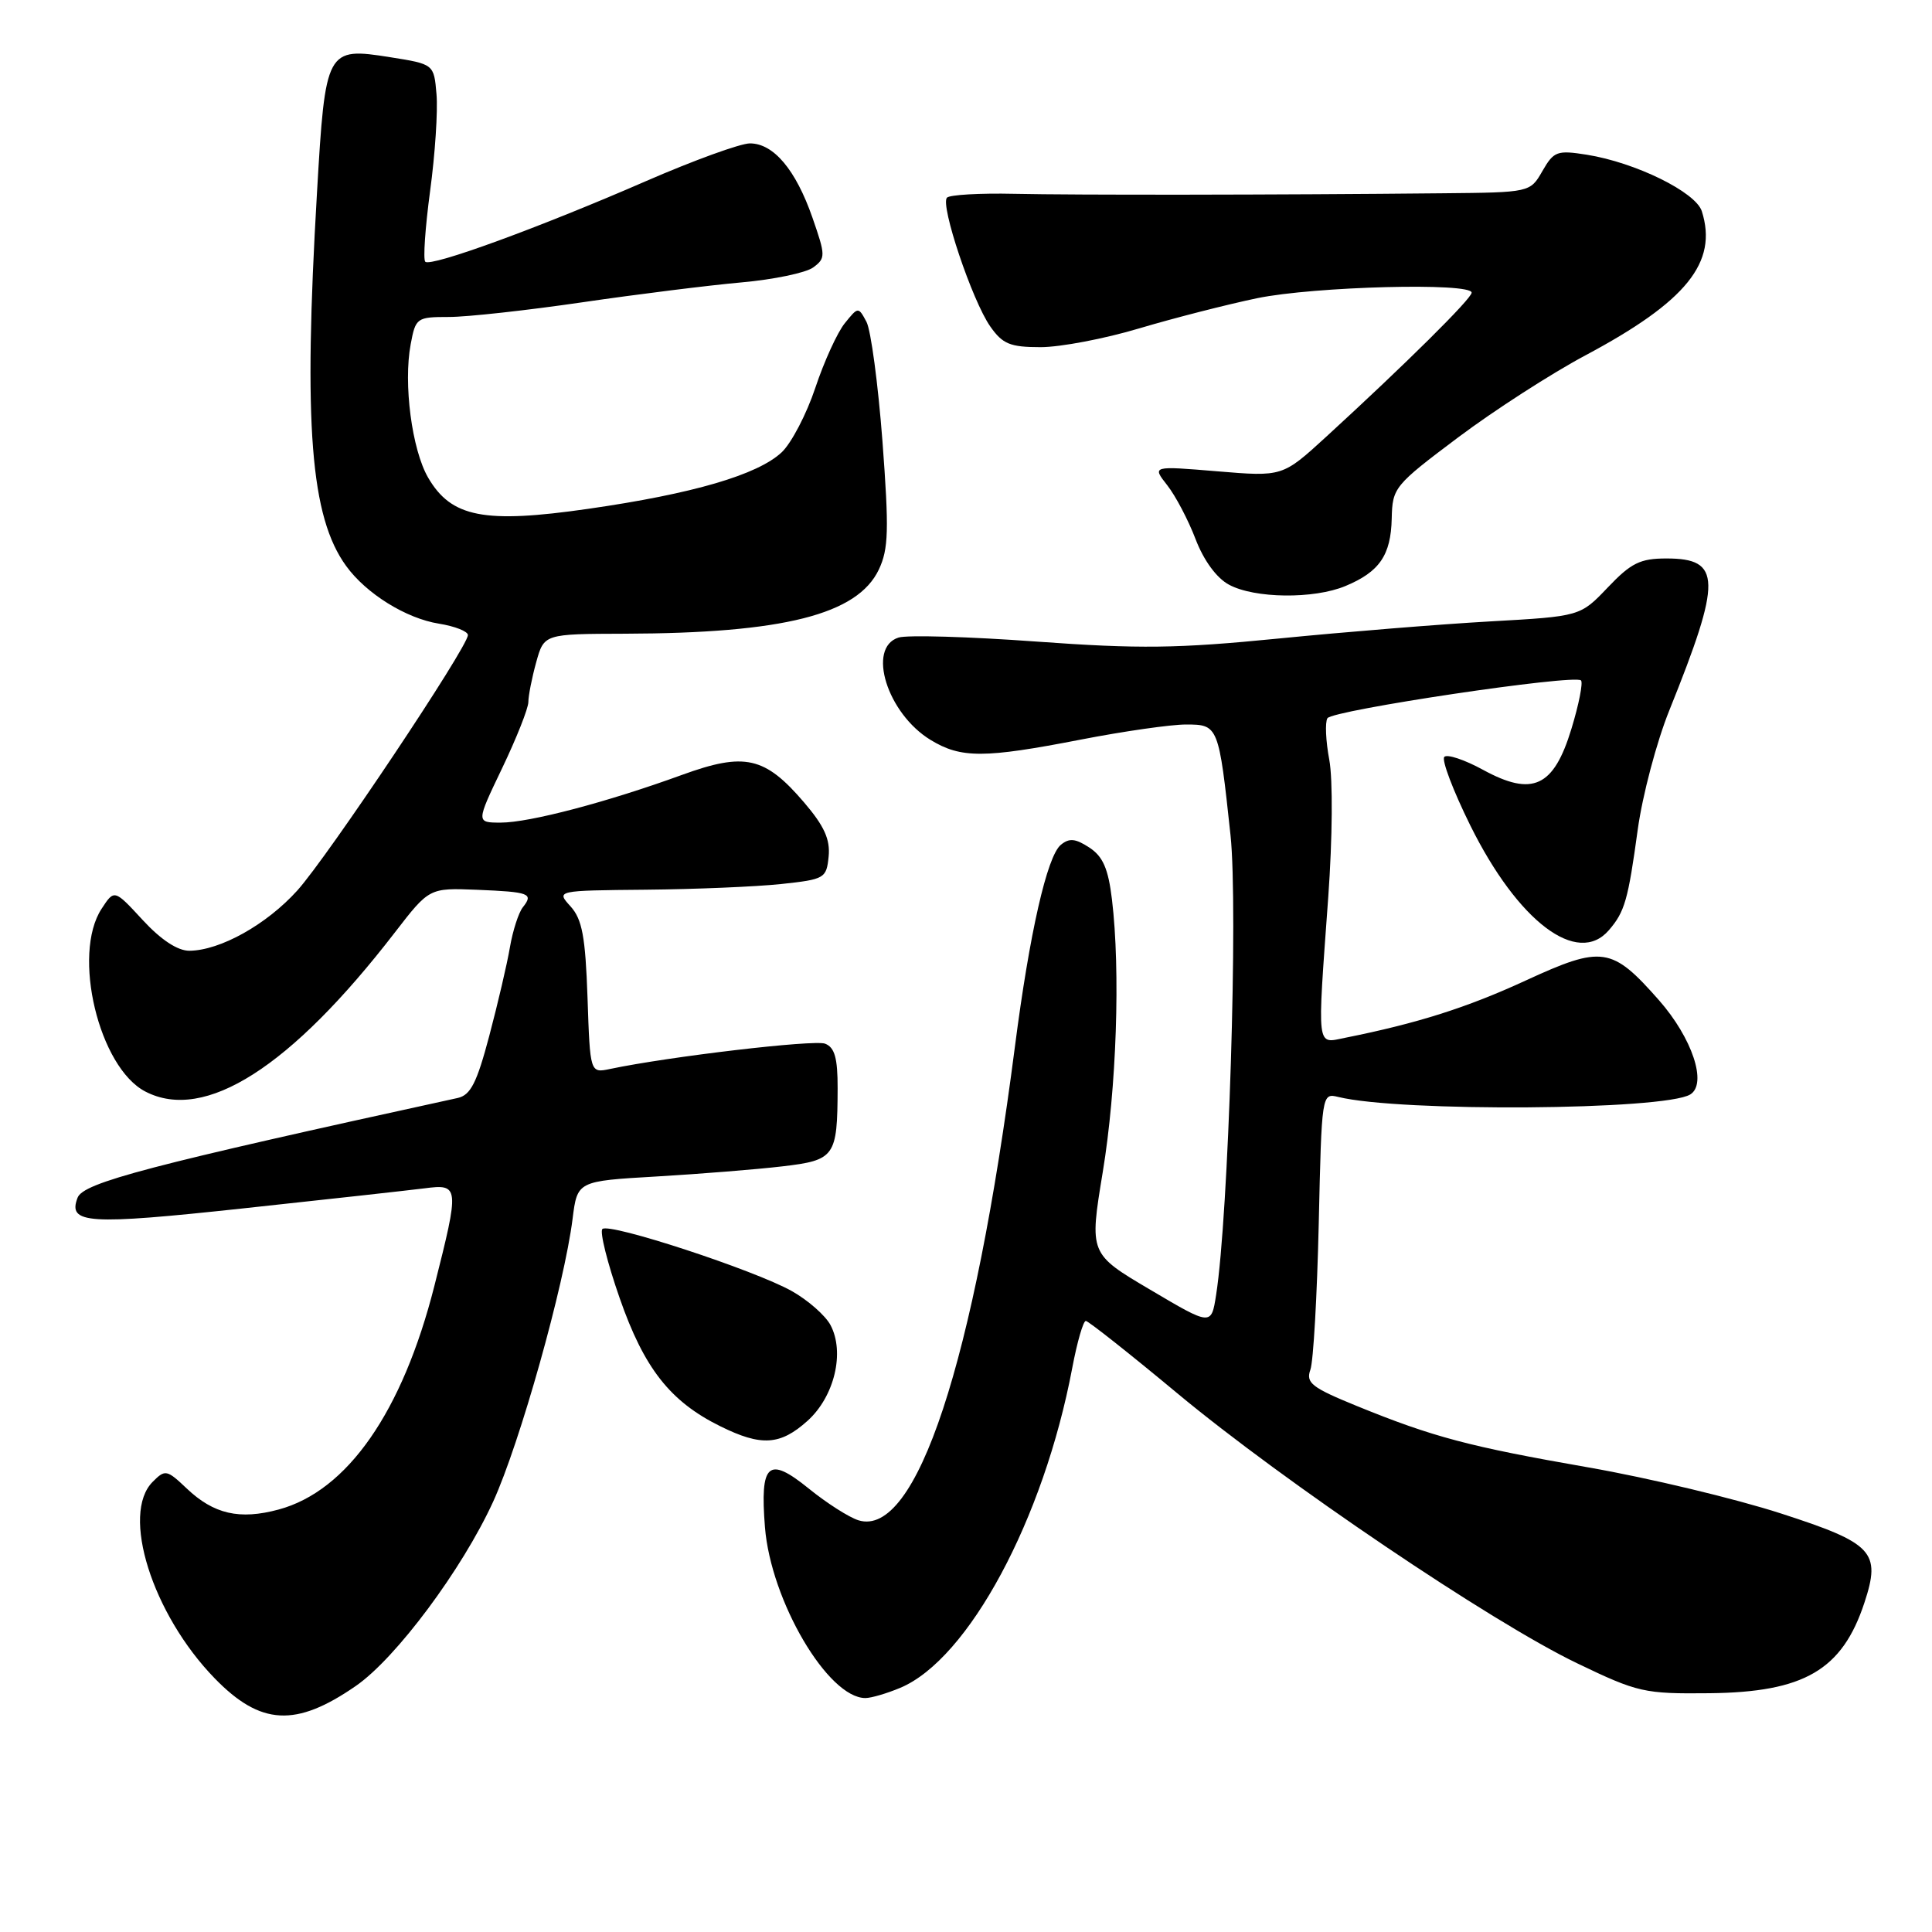 <?xml version="1.0" encoding="UTF-8" standalone="no"?>
<!DOCTYPE svg PUBLIC "-//W3C//DTD SVG 1.1//EN" "http://www.w3.org/Graphics/SVG/1.1/DTD/svg11.dtd" >
<svg xmlns="http://www.w3.org/2000/svg" xmlns:xlink="http://www.w3.org/1999/xlink" version="1.1" viewBox="0 0 256 256">
 <g >
 <path fill="currentColor"
d=" M 47.16 223.39 C 52.48 219.71 61.24 207.94 65.34 198.99 C 68.88 191.25 74.77 170.29 75.87 161.50 C 76.50 156.50 76.50 156.50 87.00 155.89 C 92.78 155.55 100.27 154.95 103.66 154.55 C 110.64 153.73 110.96 153.27 110.99 144.22 C 111.00 140.19 110.60 138.78 109.32 138.29 C 107.87 137.74 88.64 140.00 80.85 141.64 C 78.19 142.20 78.19 142.20 77.85 132.20 C 77.57 124.10 77.14 121.81 75.60 120.10 C 73.69 118.00 73.69 118.00 85.60 117.89 C 92.14 117.83 100.20 117.49 103.50 117.14 C 109.28 116.52 109.51 116.39 109.80 113.48 C 110.02 111.22 109.21 109.44 106.55 106.33 C 101.35 100.25 98.69 99.65 90.36 102.68 C 80.45 106.29 70.14 109.00 66.36 109.00 C 63.08 109.00 63.08 109.00 66.54 101.78 C 68.44 97.81 70.00 93.87 70.01 93.03 C 70.01 92.19 70.48 89.81 71.05 87.75 C 72.09 84.00 72.09 84.00 82.80 83.97 C 103.80 83.91 113.62 81.43 116.45 75.47 C 117.74 72.74 117.81 70.24 116.93 58.46 C 116.35 50.87 115.40 43.75 114.81 42.64 C 113.73 40.63 113.71 40.64 111.94 42.83 C 110.96 44.04 109.20 47.89 108.04 51.37 C 106.88 54.86 104.87 58.71 103.58 59.93 C 100.39 62.92 91.81 65.43 77.96 67.42 C 64.15 69.41 59.80 68.56 56.73 63.29 C 54.58 59.59 53.43 50.84 54.42 45.60 C 55.07 42.11 55.23 42.00 59.49 42.00 C 61.91 42.00 69.88 41.12 77.20 40.05 C 84.51 38.98 93.99 37.80 98.25 37.42 C 102.51 37.04 106.78 36.15 107.75 35.44 C 109.41 34.21 109.41 33.89 107.65 28.83 C 105.44 22.49 102.50 19.00 99.37 19.00 C 98.11 19.00 91.92 21.25 85.62 23.99 C 71.46 30.16 57.08 35.41 56.35 34.68 C 56.05 34.38 56.34 30.17 56.99 25.32 C 57.65 20.47 58.03 14.70 57.84 12.50 C 57.50 8.50 57.50 8.50 51.70 7.58 C 43.24 6.24 43.11 6.46 42.00 25.57 C 40.19 56.35 41.14 68.49 45.87 75.00 C 48.53 78.67 53.81 81.95 58.17 82.64 C 60.28 82.98 62.00 83.66 62.00 84.15 C 62.00 85.72 43.43 113.52 39.39 118.00 C 35.32 122.51 29.18 125.94 25.10 125.98 C 23.55 125.99 21.35 124.55 18.92 121.92 C 15.15 117.83 15.15 117.83 13.46 120.42 C 9.51 126.46 13.10 141.45 19.27 144.64 C 27.13 148.71 38.53 141.44 52.31 123.57 C 56.88 117.65 56.88 117.65 63.19 117.90 C 70.20 118.19 70.73 118.39 69.27 120.23 C 68.72 120.93 67.95 123.30 67.57 125.50 C 67.20 127.70 65.96 132.99 64.83 137.26 C 63.18 143.49 62.36 145.11 60.64 145.49 C 19.72 154.43 11.05 156.70 10.28 158.70 C 8.95 162.17 11.58 162.34 32.20 160.12 C 43.37 158.92 54.19 157.72 56.25 157.46 C 60.87 156.86 60.90 157.18 57.56 170.38 C 53.32 187.10 46.02 197.57 36.92 200.02 C 31.74 201.42 28.32 200.63 24.74 197.23 C 22.11 194.73 21.88 194.69 20.24 196.34 C 15.98 200.59 20.17 213.87 28.44 222.38 C 34.53 228.65 39.20 228.90 47.16 223.39 Z  M 119.28 223.65 C 128.32 219.87 138.30 201.30 142.08 181.25 C 142.73 177.81 143.54 175.01 143.88 175.03 C 144.22 175.05 149.68 179.36 156.00 184.62 C 170.16 196.39 197.59 214.92 208.97 220.39 C 217.04 224.27 217.86 224.45 226.51 224.36 C 239.06 224.23 244.10 221.29 247.04 212.38 C 249.27 205.63 248.20 204.49 235.98 200.54 C 229.93 198.58 218.48 195.84 210.53 194.45 C 194.60 191.67 189.92 190.43 179.76 186.29 C 173.81 183.86 173.01 183.24 173.63 181.50 C 174.03 180.40 174.52 171.70 174.74 162.16 C 175.13 144.92 175.14 144.82 177.32 145.35 C 185.51 147.37 220.56 147.12 223.97 145.02 C 226.25 143.61 224.24 137.56 219.82 132.53 C 213.57 125.44 212.31 125.25 202.13 129.94 C 194.36 133.52 187.80 135.60 178.25 137.51 C 174.40 138.28 174.52 139.34 176.00 118.87 C 176.56 111.07 176.62 103.29 176.14 100.69 C 175.67 98.20 175.56 95.71 175.89 95.17 C 176.56 94.10 208.64 89.31 209.49 90.16 C 209.78 90.45 209.21 93.34 208.22 96.58 C 205.87 104.30 203.07 105.59 196.50 102.00 C 194.07 100.67 191.76 99.90 191.38 100.29 C 190.99 100.68 192.54 104.76 194.82 109.37 C 201.14 122.13 209.03 128.09 213.19 123.25 C 215.29 120.81 215.73 119.27 217.01 109.92 C 217.63 105.41 219.51 98.29 221.20 94.11 C 228.17 76.80 228.12 74.00 220.81 74.00 C 217.33 74.00 216.12 74.60 213.04 77.84 C 209.39 81.67 209.39 81.67 197.45 82.34 C 190.88 82.71 178.30 83.73 169.50 84.60 C 155.98 85.94 150.99 86.00 137.31 85.01 C 128.40 84.36 120.19 84.12 119.06 84.48 C 114.83 85.82 117.56 94.54 123.30 98.04 C 127.33 100.50 130.40 100.49 143.21 98.00 C 148.87 96.90 155.14 96.00 157.14 96.00 C 161.44 96.00 161.49 96.13 163.05 110.67 C 164.07 120.20 162.79 161.11 161.14 171.59 C 160.50 175.68 160.50 175.68 152.42 170.90 C 144.34 166.13 144.34 166.13 146.12 155.31 C 147.95 144.23 148.48 128.63 147.34 119.18 C 146.85 115.11 146.15 113.49 144.35 112.31 C 142.50 111.10 141.68 111.02 140.56 111.95 C 138.74 113.46 136.42 123.65 134.48 138.70 C 129.06 180.64 121.42 203.79 113.76 201.45 C 112.52 201.07 109.54 199.17 107.15 197.23 C 101.79 192.89 100.69 193.87 101.36 202.36 C 102.14 212.12 109.71 225.00 114.67 225.00 C 115.44 225.00 117.51 224.39 119.28 223.65 Z  M 107.02 188.25 C 110.57 185.04 111.97 179.18 110.04 175.57 C 109.36 174.30 107.05 172.27 104.91 171.07 C 99.96 168.29 80.72 161.98 79.82 162.85 C 79.45 163.21 80.47 167.31 82.10 171.98 C 85.34 181.30 88.79 185.70 95.43 188.98 C 100.88 191.68 103.39 191.52 107.02 188.25 Z  M 178.28 77.65 C 182.79 75.77 184.30 73.57 184.41 68.71 C 184.50 64.62 184.75 64.31 193.18 57.98 C 197.96 54.39 205.55 49.50 210.05 47.10 C 223.47 39.95 227.65 34.77 225.50 27.99 C 224.69 25.45 216.71 21.53 210.25 20.50 C 206.32 19.88 205.89 20.04 204.38 22.66 C 202.75 25.50 202.75 25.50 191.13 25.61 C 169.21 25.83 142.50 25.86 134.33 25.68 C 129.84 25.58 125.86 25.81 125.48 26.19 C 124.55 27.12 128.82 39.84 131.21 43.25 C 132.85 45.59 133.84 46.00 137.89 46.00 C 140.51 46.00 146.39 44.88 150.96 43.51 C 155.53 42.15 162.56 40.35 166.59 39.51 C 174.17 37.95 195.00 37.41 195.00 38.78 C 195.00 39.57 186.22 48.26 175.72 57.88 C 169.94 63.17 169.94 63.17 161.29 62.45 C 152.65 61.73 152.65 61.73 154.66 64.29 C 155.77 65.70 157.46 68.92 158.42 71.44 C 159.50 74.26 161.20 76.59 162.84 77.47 C 166.22 79.31 174.10 79.40 178.28 77.65 Z "/>
</g>
</svg>